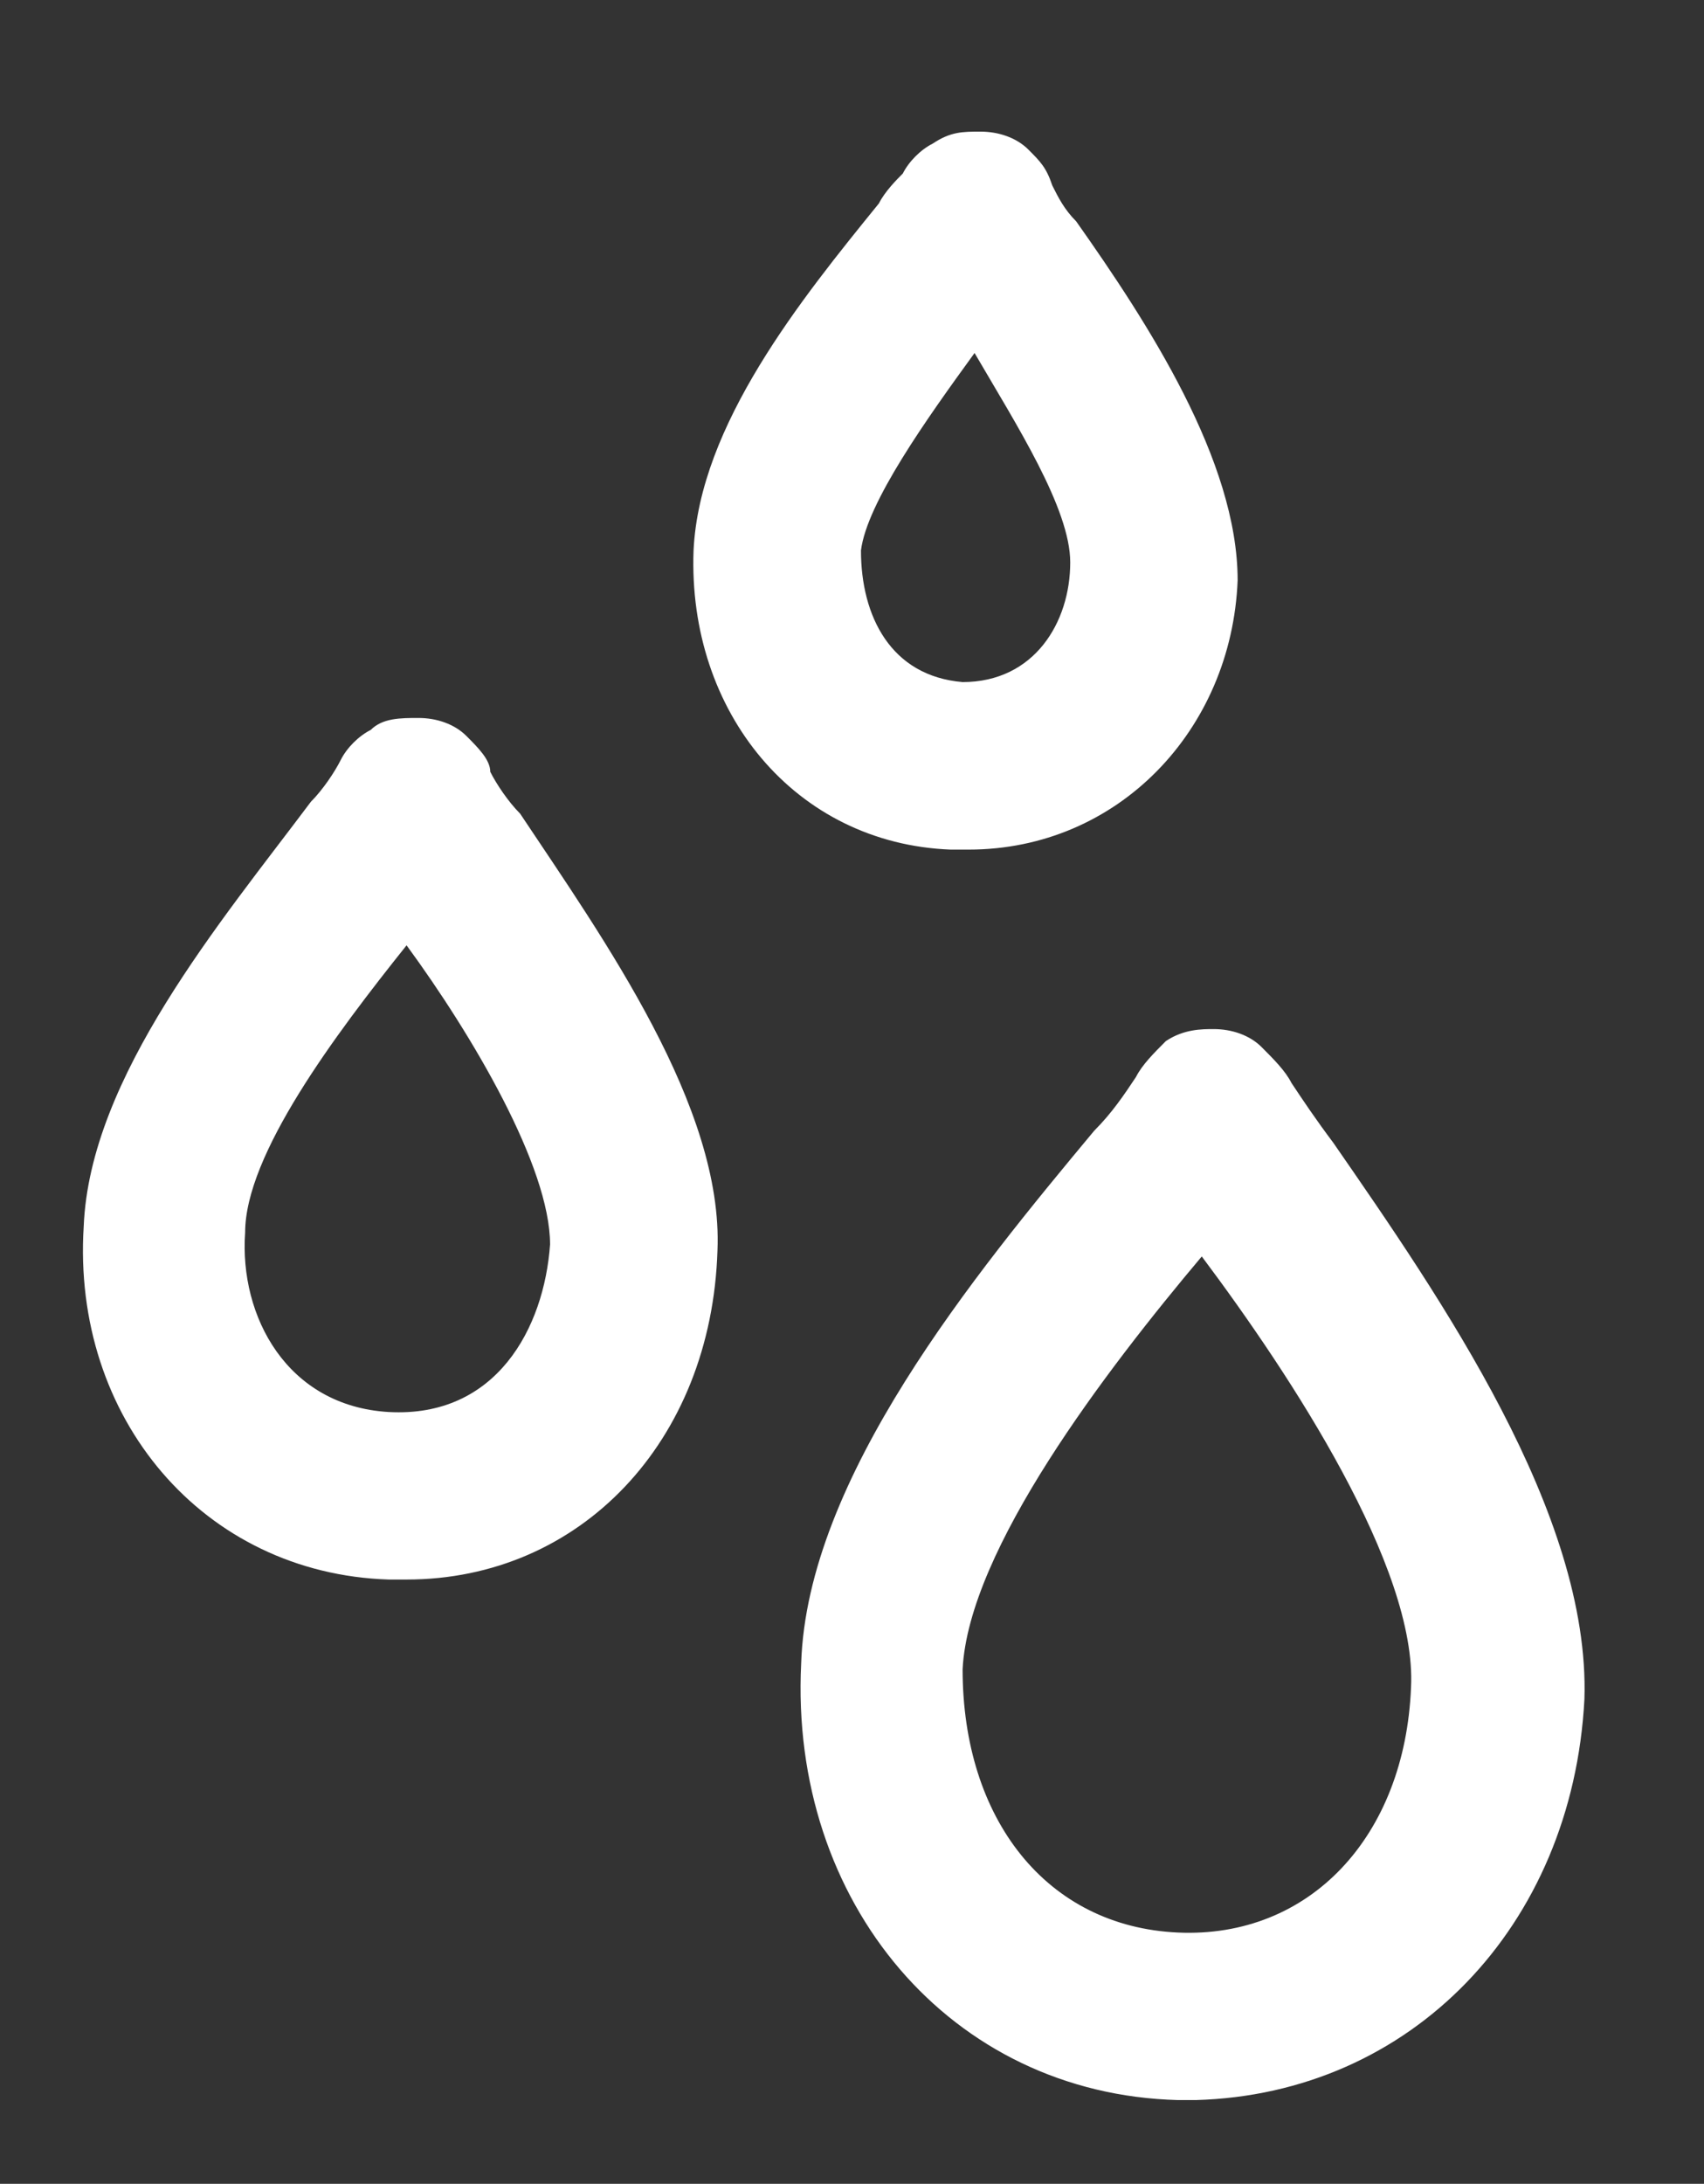 <?xml version="1.0" encoding="utf-8"?>
<!-- Generator: Adobe Illustrator 18.1.0, SVG Export Plug-In . SVG Version: 6.00 Build 0)  -->
<svg version="1.1" xmlns="http://www.w3.org/2000/svg" xmlns:xlink="http://www.w3.org/1999/xlink" x="0px" y="0px"
	 viewBox="0 0 28.5 36.5" enable-background="new 0 0 28.5 36.5" xml:space="preserve">
<rect x="0" y="0" width="28.5" height="36.5" fill="#333333" stroke="none"/>
<g id="Layer_3">
</g>
<g id="Layer_1">
</g>
<g id="Layer_2">
</g>
<g id="Icons">
	<g>
		<g>
			<path fill="#FFFFFF" d="M6.8,26.4c-0.1,0-0.2,0-0.3,0c0,0,0,0,0,0c0,0,0,0,0,0l0,0l0,0c0,0,0,0,0,0l0,0c-3.1-0.1-5.3-2.7-5.1-5.9
				c0.1-2.5,2.3-5.1,3.8-7.1c0.2-0.2,0.4-0.5,0.5-0.7c0.1-0.2,0.3-0.4,0.5-0.5C6.4,12,6.7,12,7,12c0.3,0,0.6,0.1,0.8,0.3
				c0.2,0.2,0.4,0.4,0.4,0.6c0.1,0.2,0.3,0.5,0.5,0.7c1.4,2.1,3.4,4.9,3.3,7.3C11.9,24.1,9.7,26.4,6.8,26.4z M6.5,23.6
				c1.8,0.1,2.6-1.4,2.7-2.8c0-1.3-1.3-3.5-2.4-5c-1.2,1.5-2.7,3.5-2.7,4.8C4,22,4.8,23.5,6.5,23.6z"/>
		</g>
		<g>
			<path fill="#FFFFFF" d="M20,35.1c-0.1,0-0.2,0-0.3,0c0,0,0,0,0,0c-3.8-0.1-6.5-3.3-6.3-7.3c0.1-3.1,2.9-6.5,4.9-8.9
				c0.3-0.3,0.5-0.6,0.7-0.9c0.1-0.2,0.3-0.4,0.5-0.6c0.3-0.2,0.6-0.2,0.8-0.2c0.3,0,0.6,0.1,0.8,0.3c0.2,0.2,0.4,0.4,0.5,0.6
				c0.2,0.3,0.4,0.6,0.7,1c1.8,2.6,4.3,6.2,4.2,9.3C26.3,32.2,23.6,35,20,35.1z M19.7,32.3L19.7,32.3c2.2,0.1,3.8-1.6,3.9-4.1
				c0.1-2-2-5.2-3.5-7.2c-1.6,1.9-3.9,4.9-4,6.9C16.1,30.4,17.5,32.2,19.7,32.3z"/>
		</g>
		<g>
			<path fill="#FFFFFF" d="M16.2,14.2c-0.1,0-0.2,0-0.3,0c0,0,0,0,0,0c0,0,0,0,0,0c-2.6-0.1-4.4-2.3-4.3-5c0.1-2.1,1.8-4.2,3.1-5.8
				C14.8,3.2,15,3,15.1,2.9c0.1-0.2,0.3-0.4,0.5-0.5c0.3-0.2,0.5-0.2,0.8-0.2c0.3,0,0.6,0.1,0.8,0.3c0.2,0.2,0.3,0.3,0.4,0.6
				c0.1,0.2,0.2,0.4,0.4,0.6c1.2,1.7,2.7,4,2.7,6C20.6,12.2,18.7,14.2,16.2,14.2z M16.1,11.4c1.2,0,1.8-1,1.8-2
				c0-0.9-0.9-2.3-1.6-3.5c-0.8,1.1-1.8,2.5-1.9,3.3C14.4,10.3,14.9,11.3,16.1,11.4z"/>
		</g>
	</g>
</g>
<g id="Layer_5">
</g>
<g id="Layer_6">
</g>
</svg>
